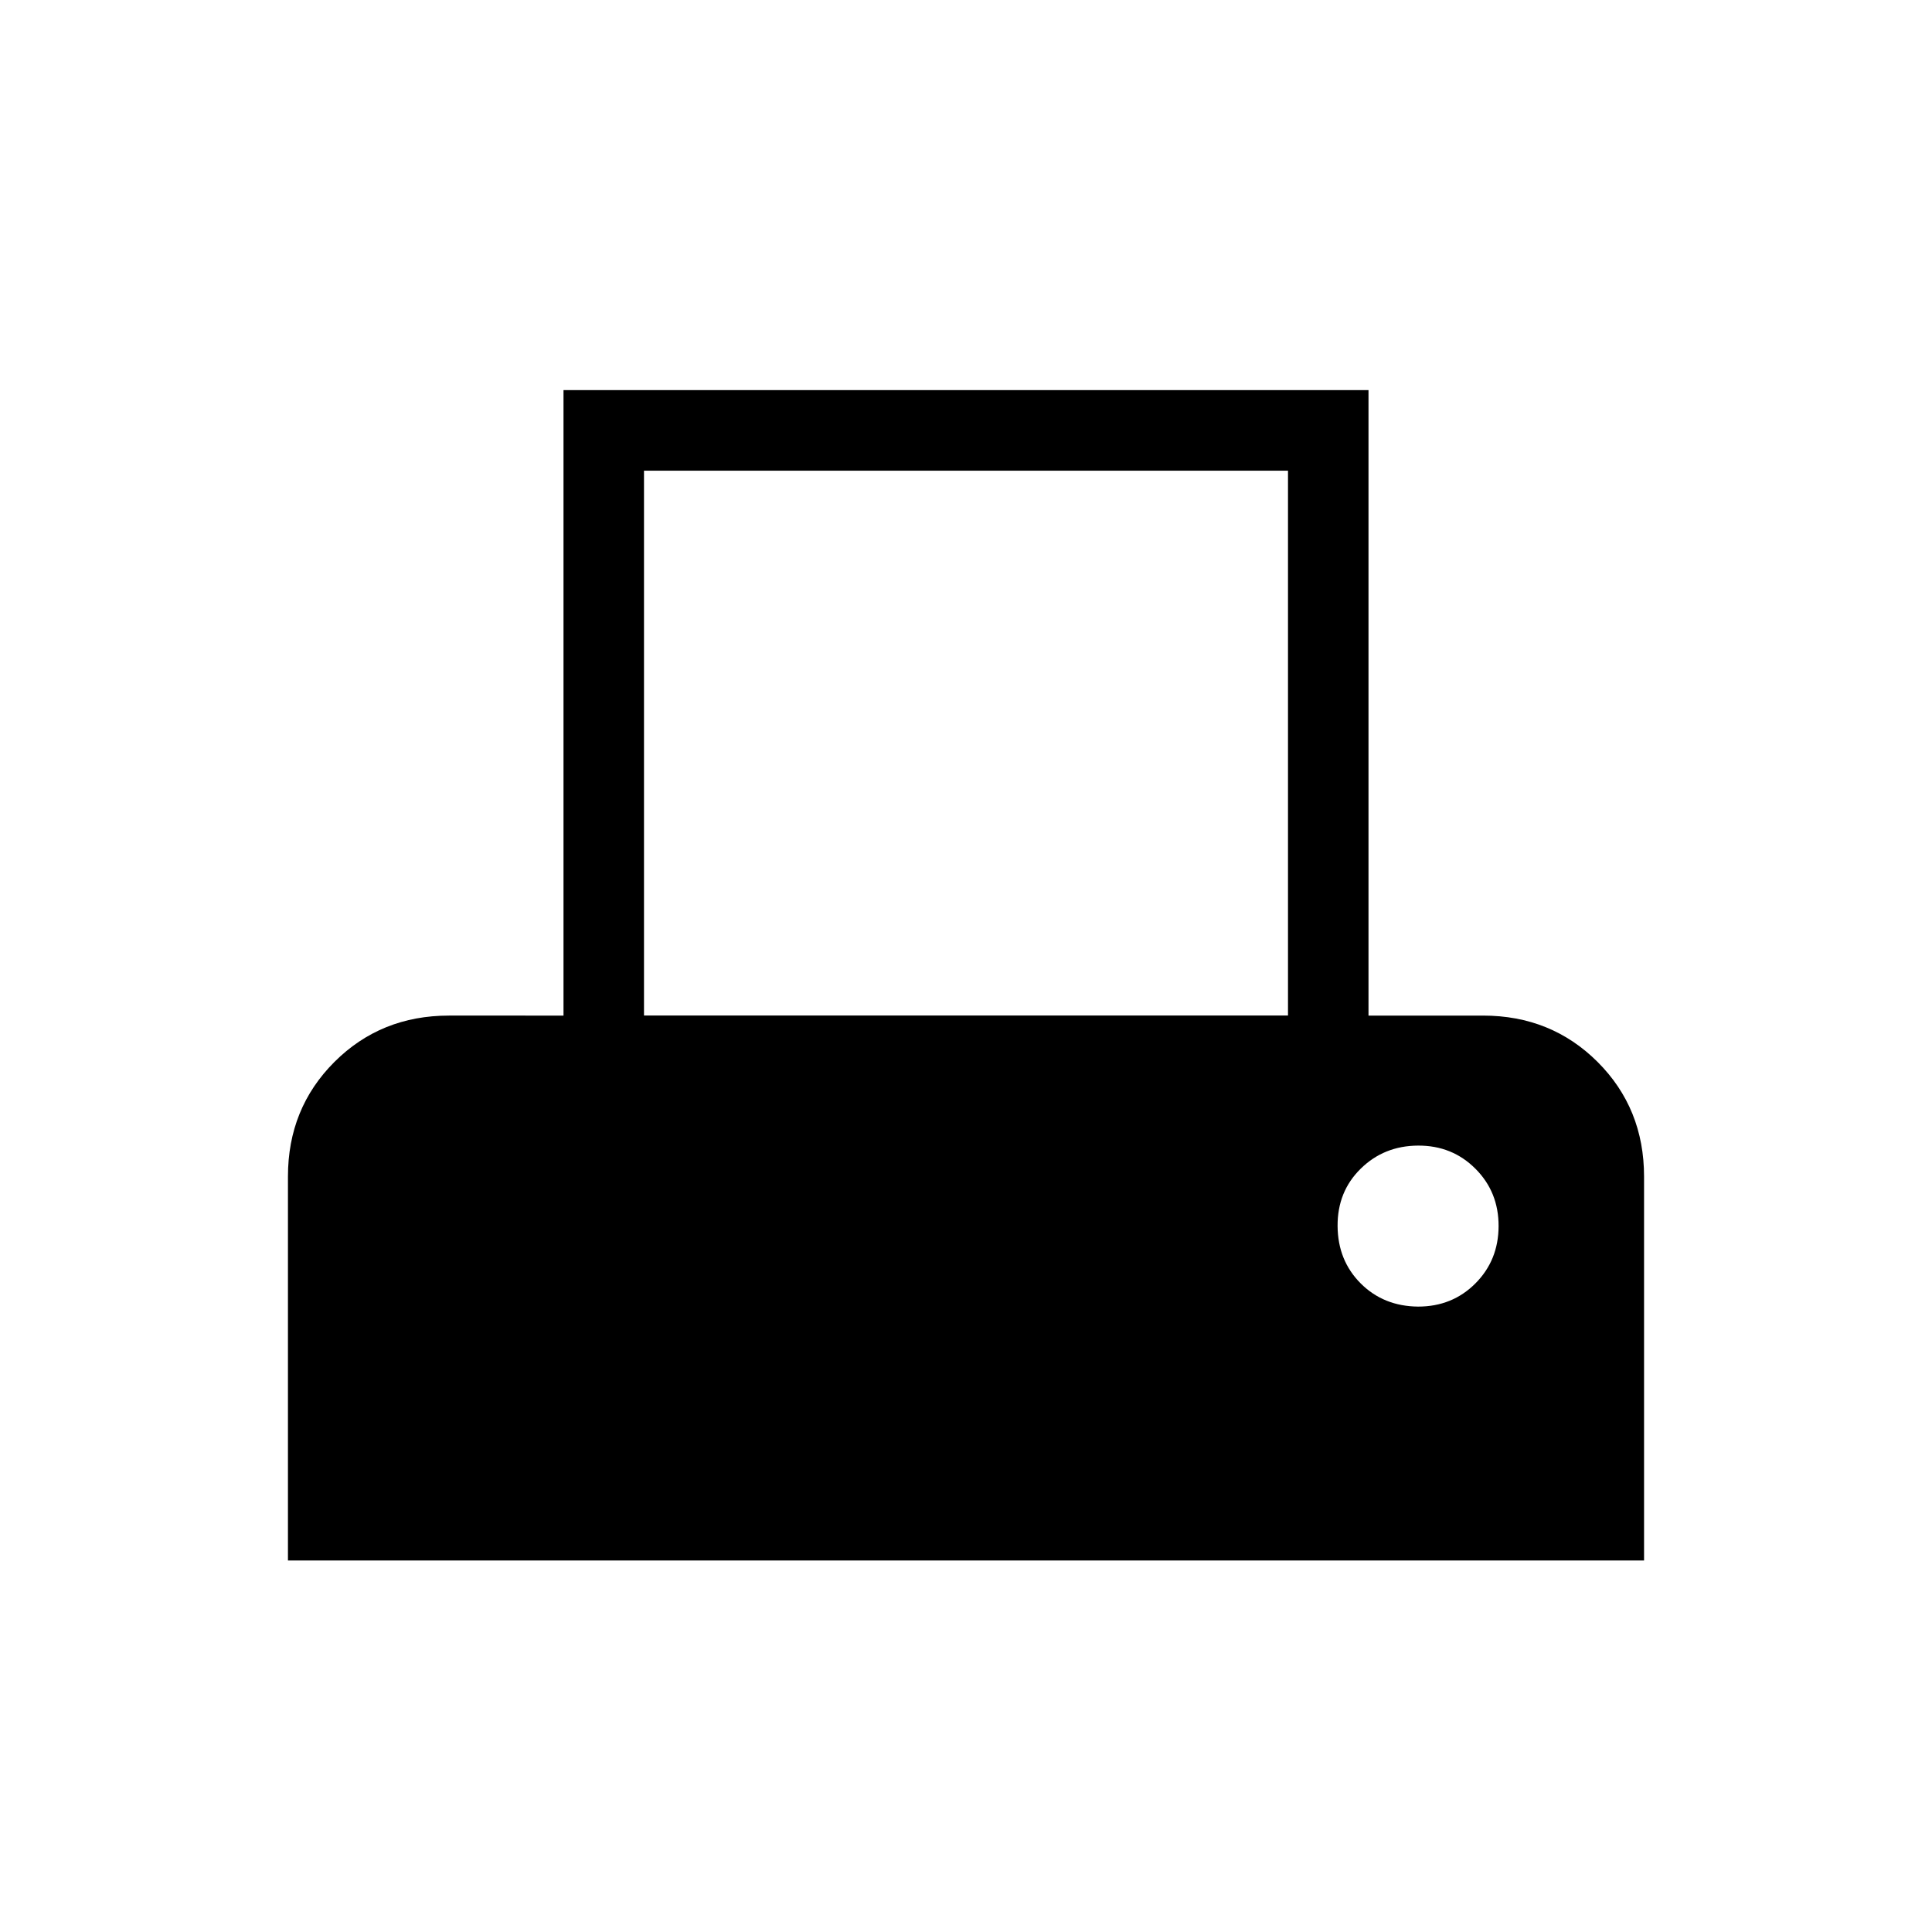 <svg xmlns="http://www.w3.org/2000/svg" xmlns:xlink="http://www.w3.org/1999/xlink" width="24" height="24" viewBox="0 0 24 24"><path fill="currentColor" d="M3.577 19.385v-4.77q0-.846.577-1.423q.577-.576 1.423-.576H7v-7.77h10v7.77h1.423q.846 0 1.423.576q.577.577.577 1.424v4.769zM8 12.615h8V5.847H8zm9.616 3.616q.425 0 .712-.288t.288-.712t-.288-.713t-.712-.287t-.713.287t-.287.713t.287.712t.713.288"/></svg>